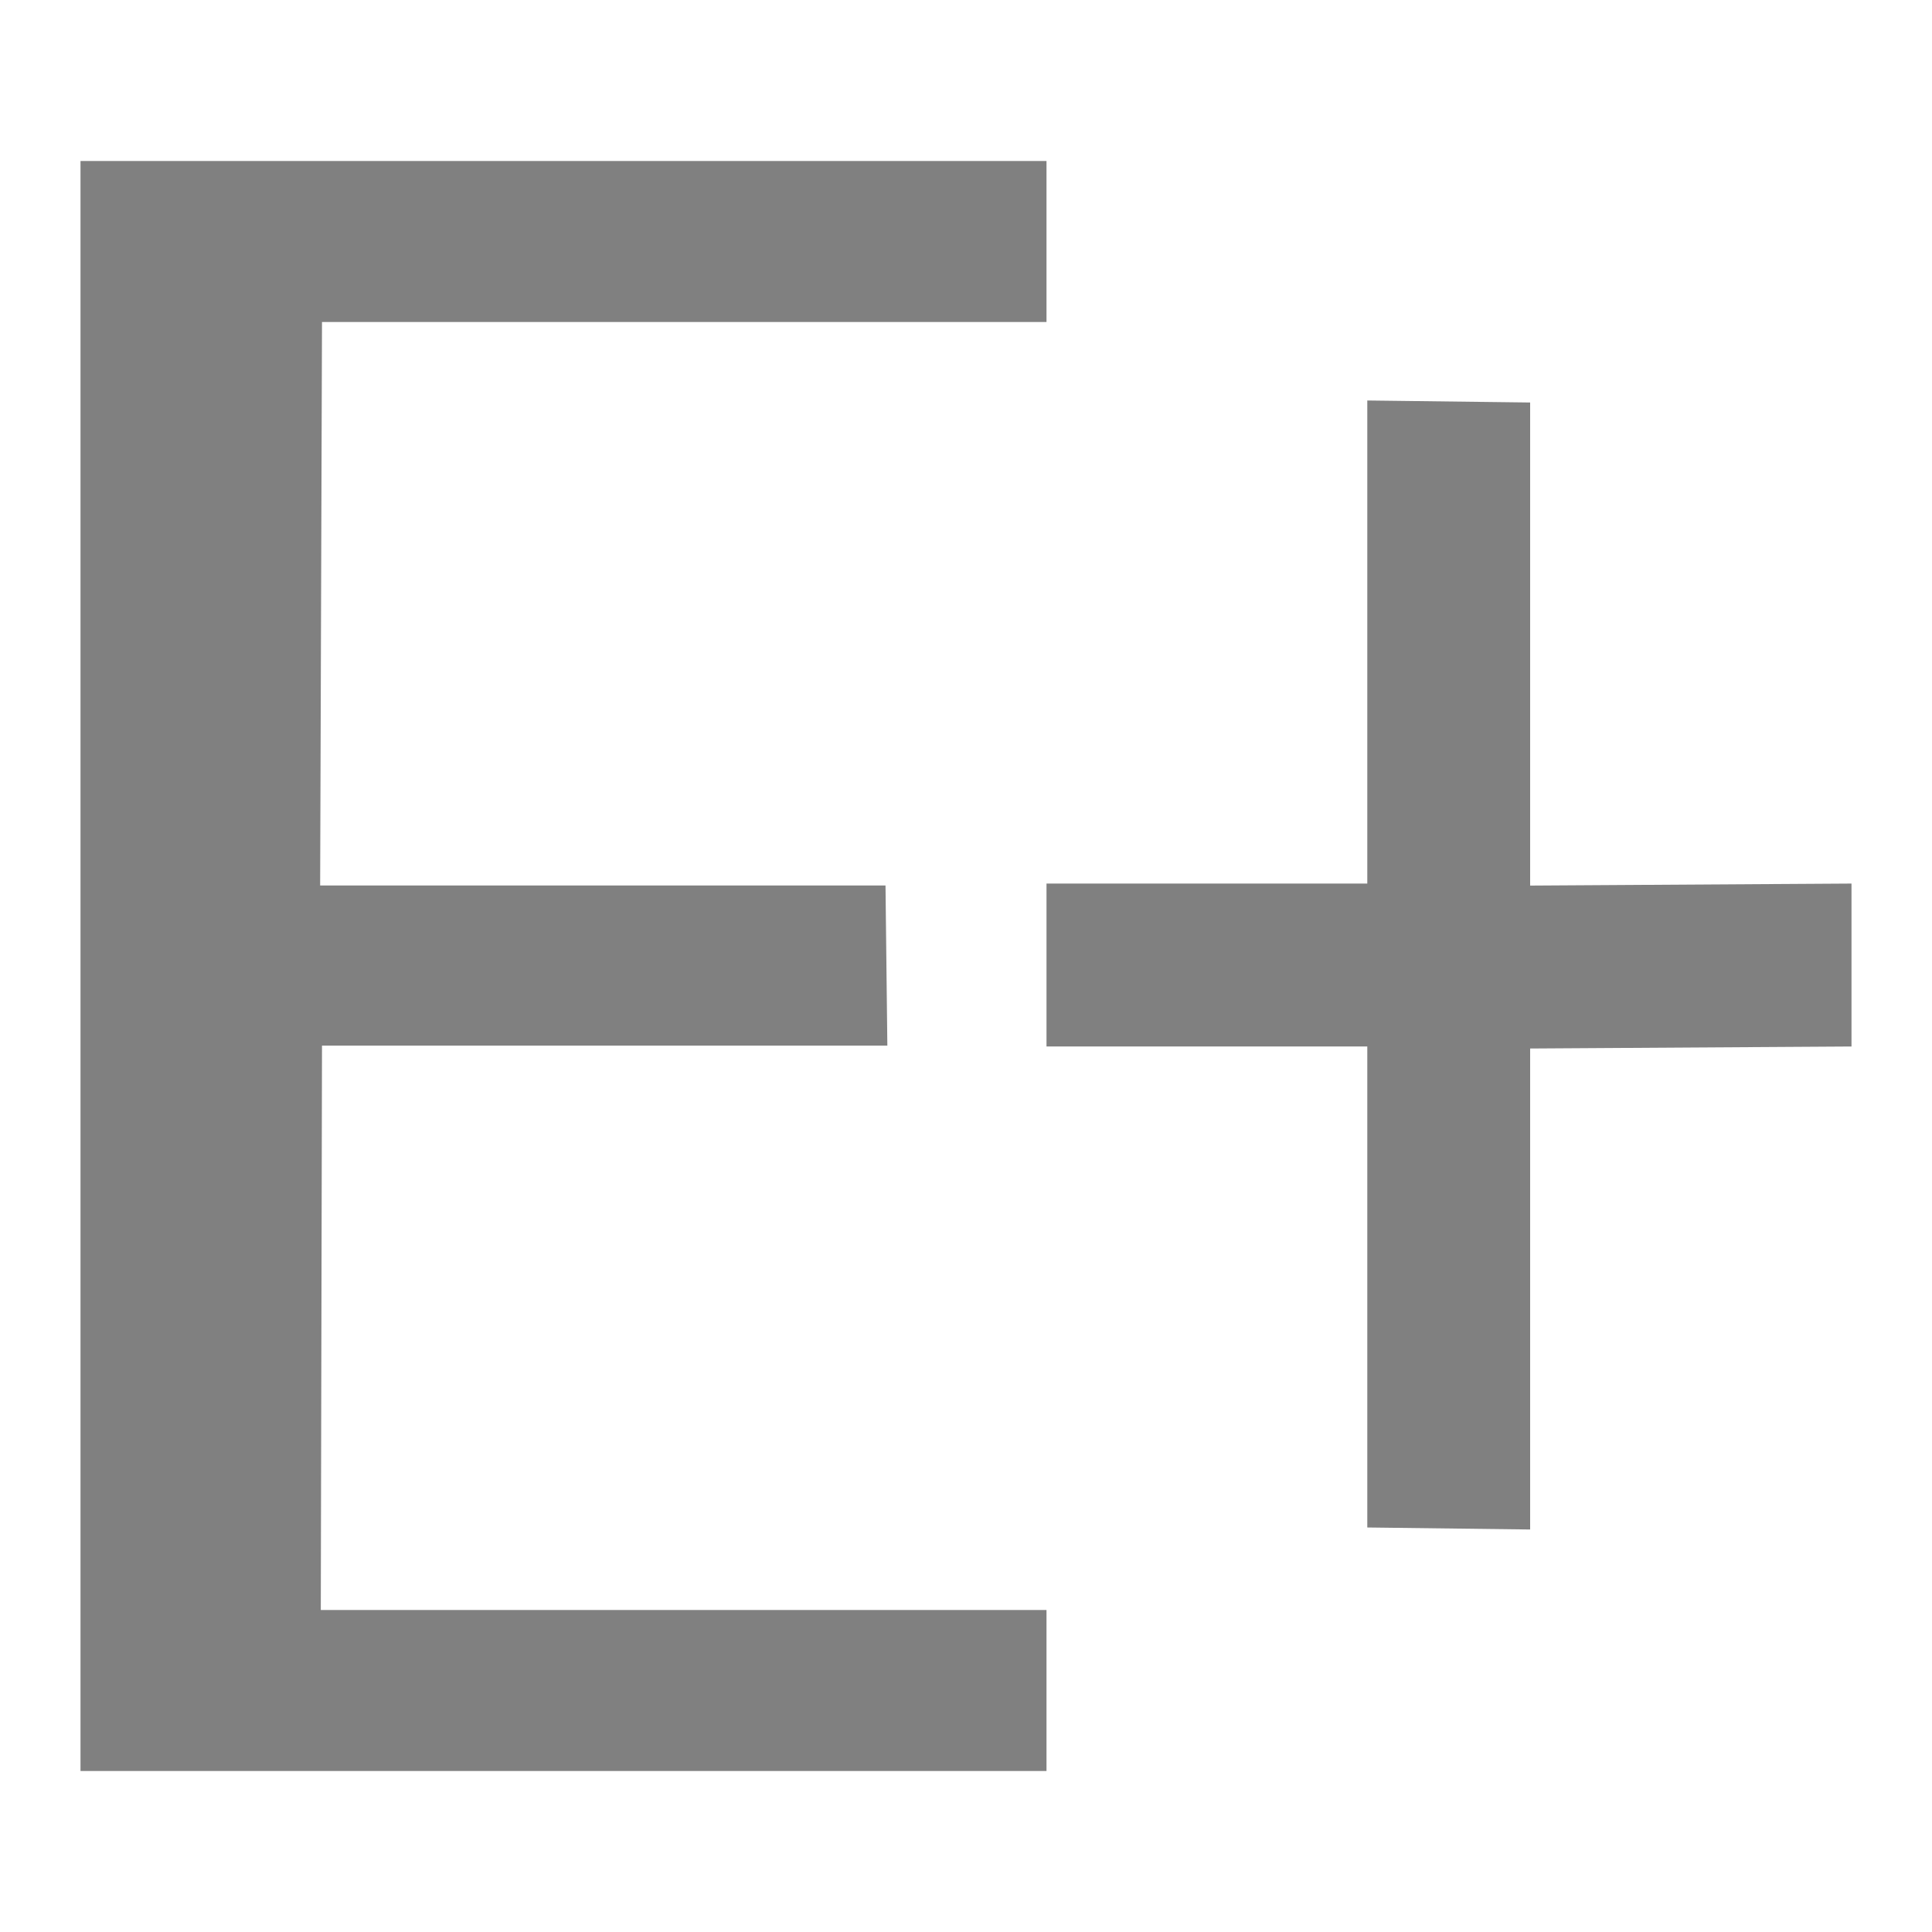 <svg viewBox="0 0 24 24" xmlns="http://www.w3.org/2000/svg"><g fill="#808080"><path d="m13 2v2h-9l-.023 7h7.023l.023 1.989h-7.023l-.015 7.011h9.015v2h-12v-20z"/><path d="m19.008 5v6.001l3.992-.025v2.024l-3.992.025v5.975l-2.023-.025v-5.975h-3.985v-2.024h3.985v-6.001z"/></g></svg>